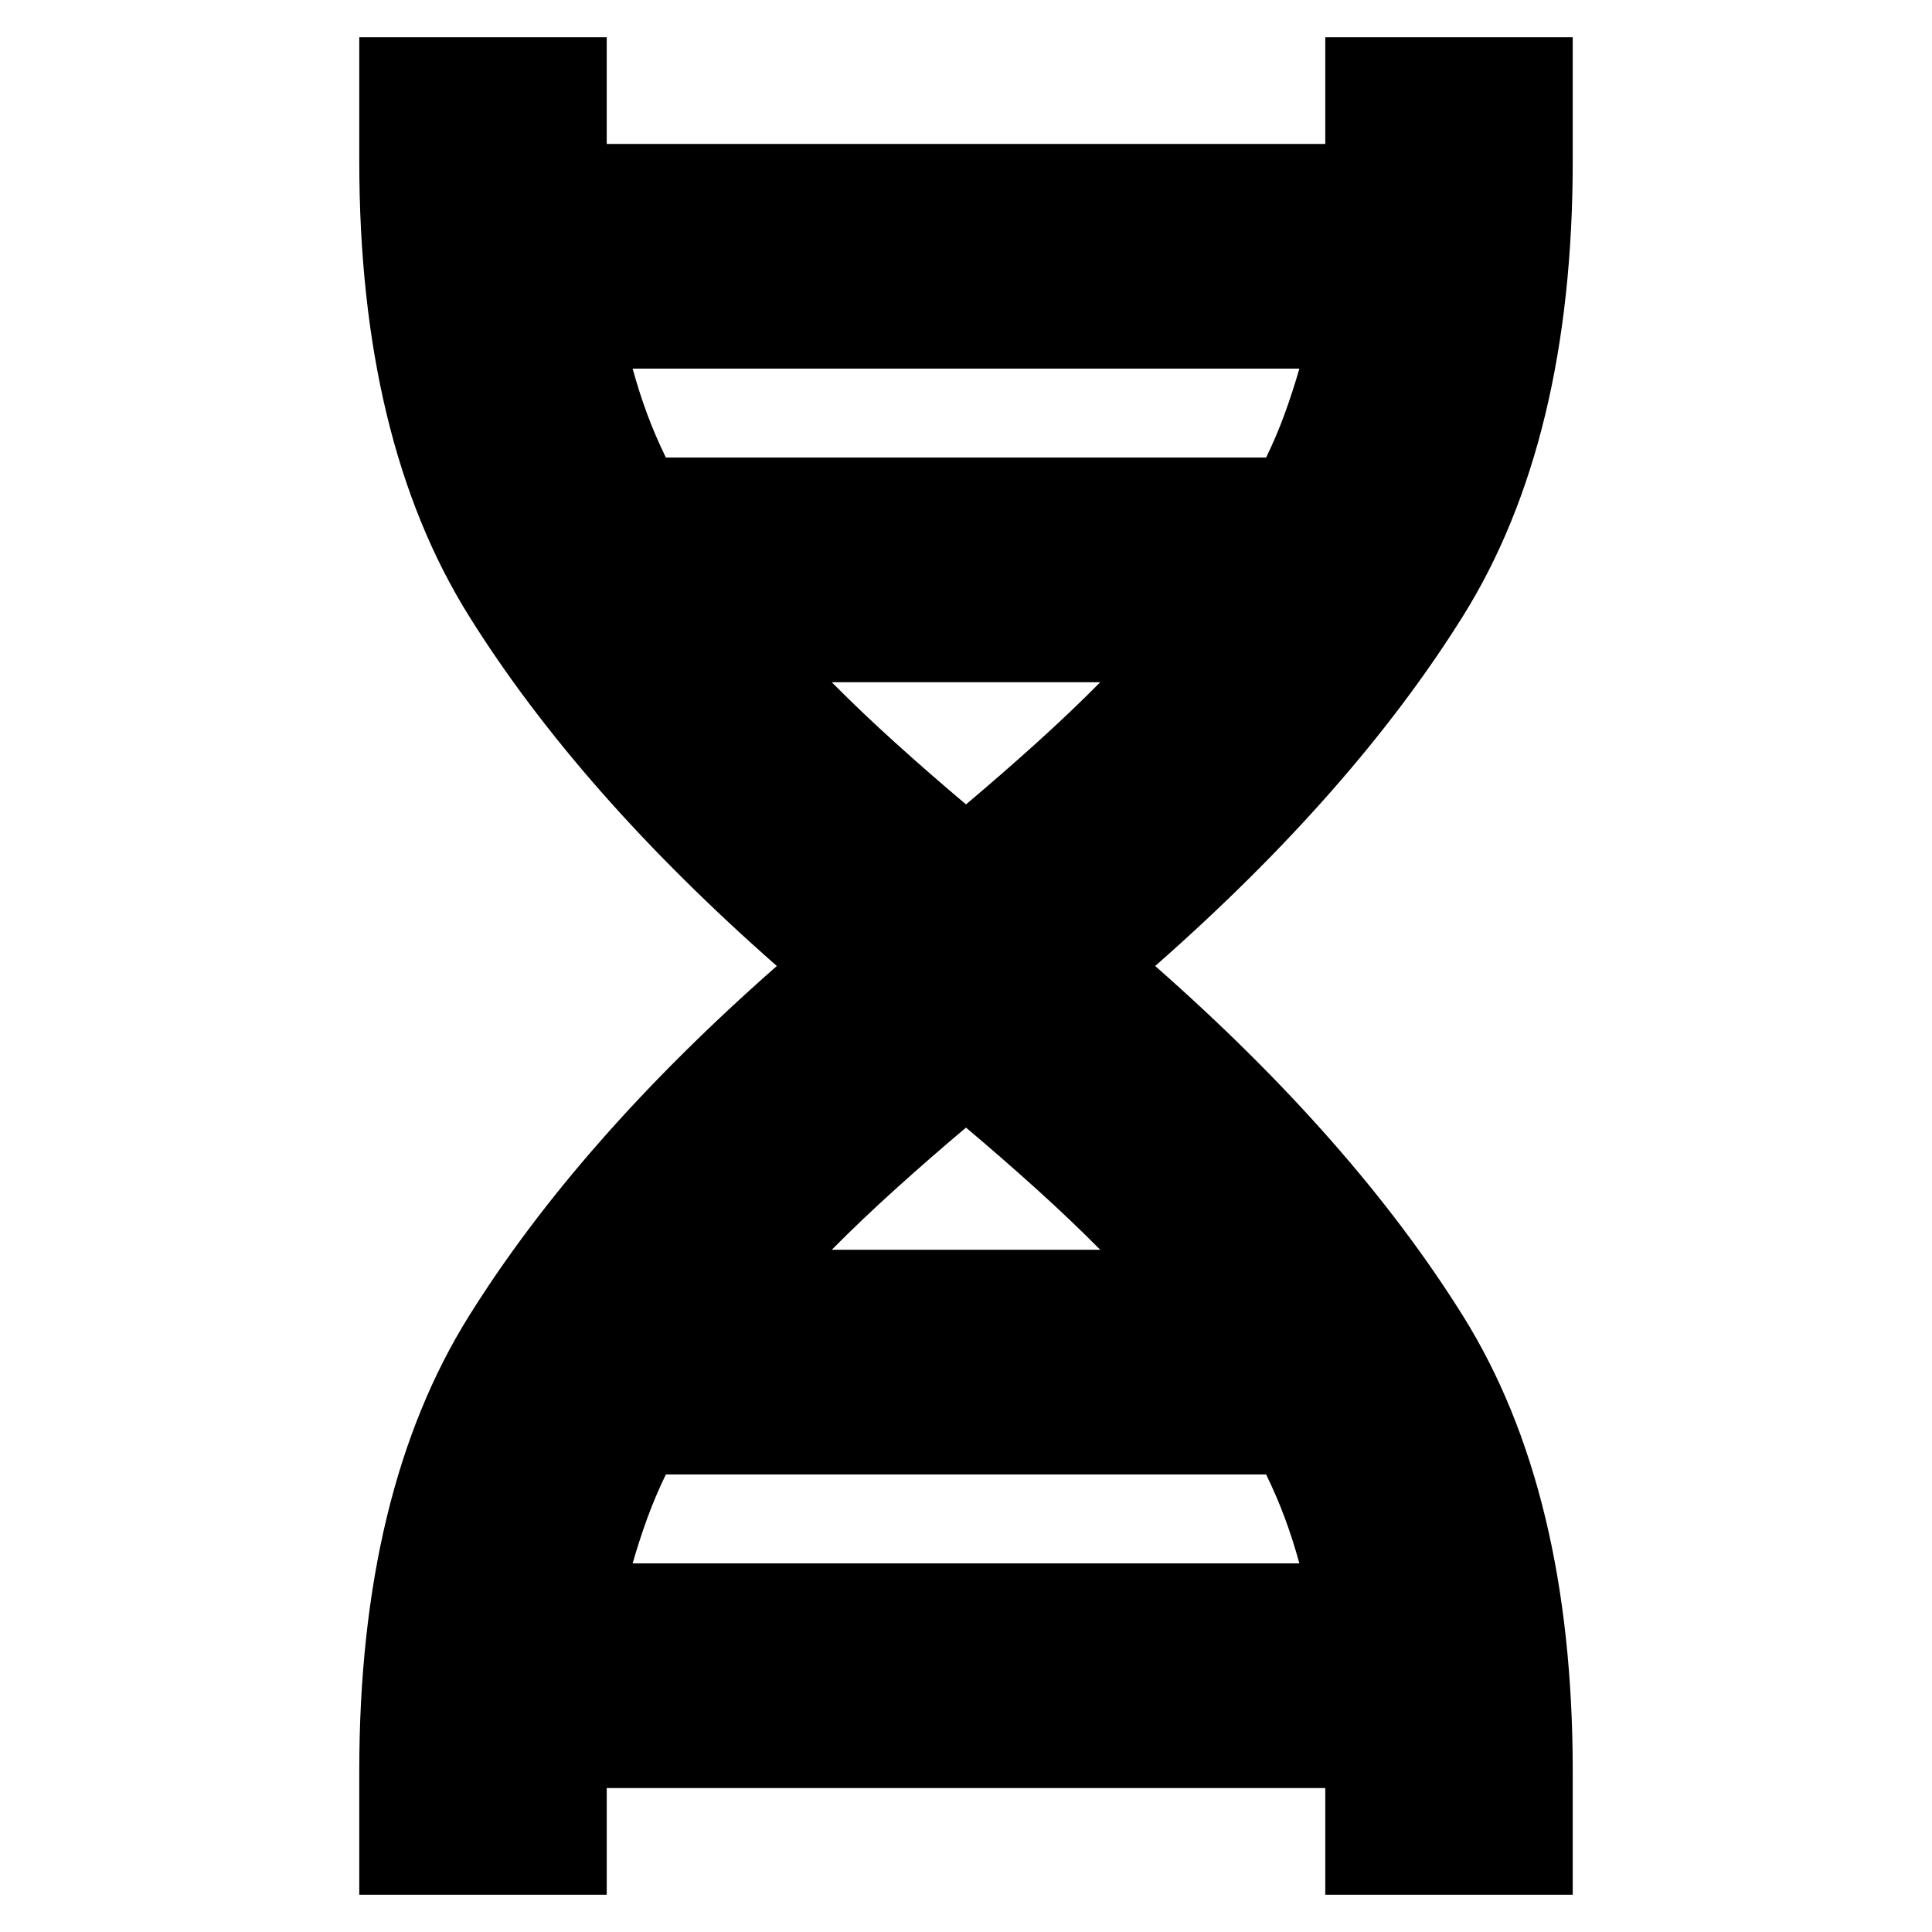 <svg xmlns="http://www.w3.org/2000/svg" height="24" viewBox="0 -960 960 960" width="24"><path d="M178.52-18.52V-80q0-138.88 54.59-226.22Q287.7-393.57 386-480q-98.3-86.43-152.89-173.78-54.59-87.34-54.59-226.22v-61.48h122.96V-880v-4.52q0-2.26-.57-3.96h358.18q-.57 1.7-.57 3.96v4.52-61.48h122.96V-880q0 138.88-54.59 226.22Q672.3-566.43 574-480q98.3 86.43 152.89 173.78Q781.48-218.88 781.48-80v61.48H658.52V-80v4.52q0 2.26.57 3.96H300.91q.57-1.7.57-3.96V-80v61.48H178.52Zm152.35-714.13h298.26q5.17-10.61 9.2-21.65 4.02-11.05 7.32-22.53h-331.3q3.3 11.98 7.26 22.65 3.96 10.67 9.26 21.53ZM480-560.3q17.81-15 34.75-30.29Q531.7-605.87 546.7-621H413.3q15 15.13 31.95 30.41Q462.19-575.3 480-560.3ZM413.3-339h133.4q-15-15.13-31.95-30.41Q497.81-384.7 480-399.7q-17.81 15-34.75 30.29Q428.3-354.13 413.3-339Zm-98.95 155.83h331.3q-3.3-11.98-7.26-22.65-3.96-10.67-9.26-21.53H330.87q-5.17 10.61-9.2 21.65-4.02 11.05-7.32 22.53Z"/></svg>
